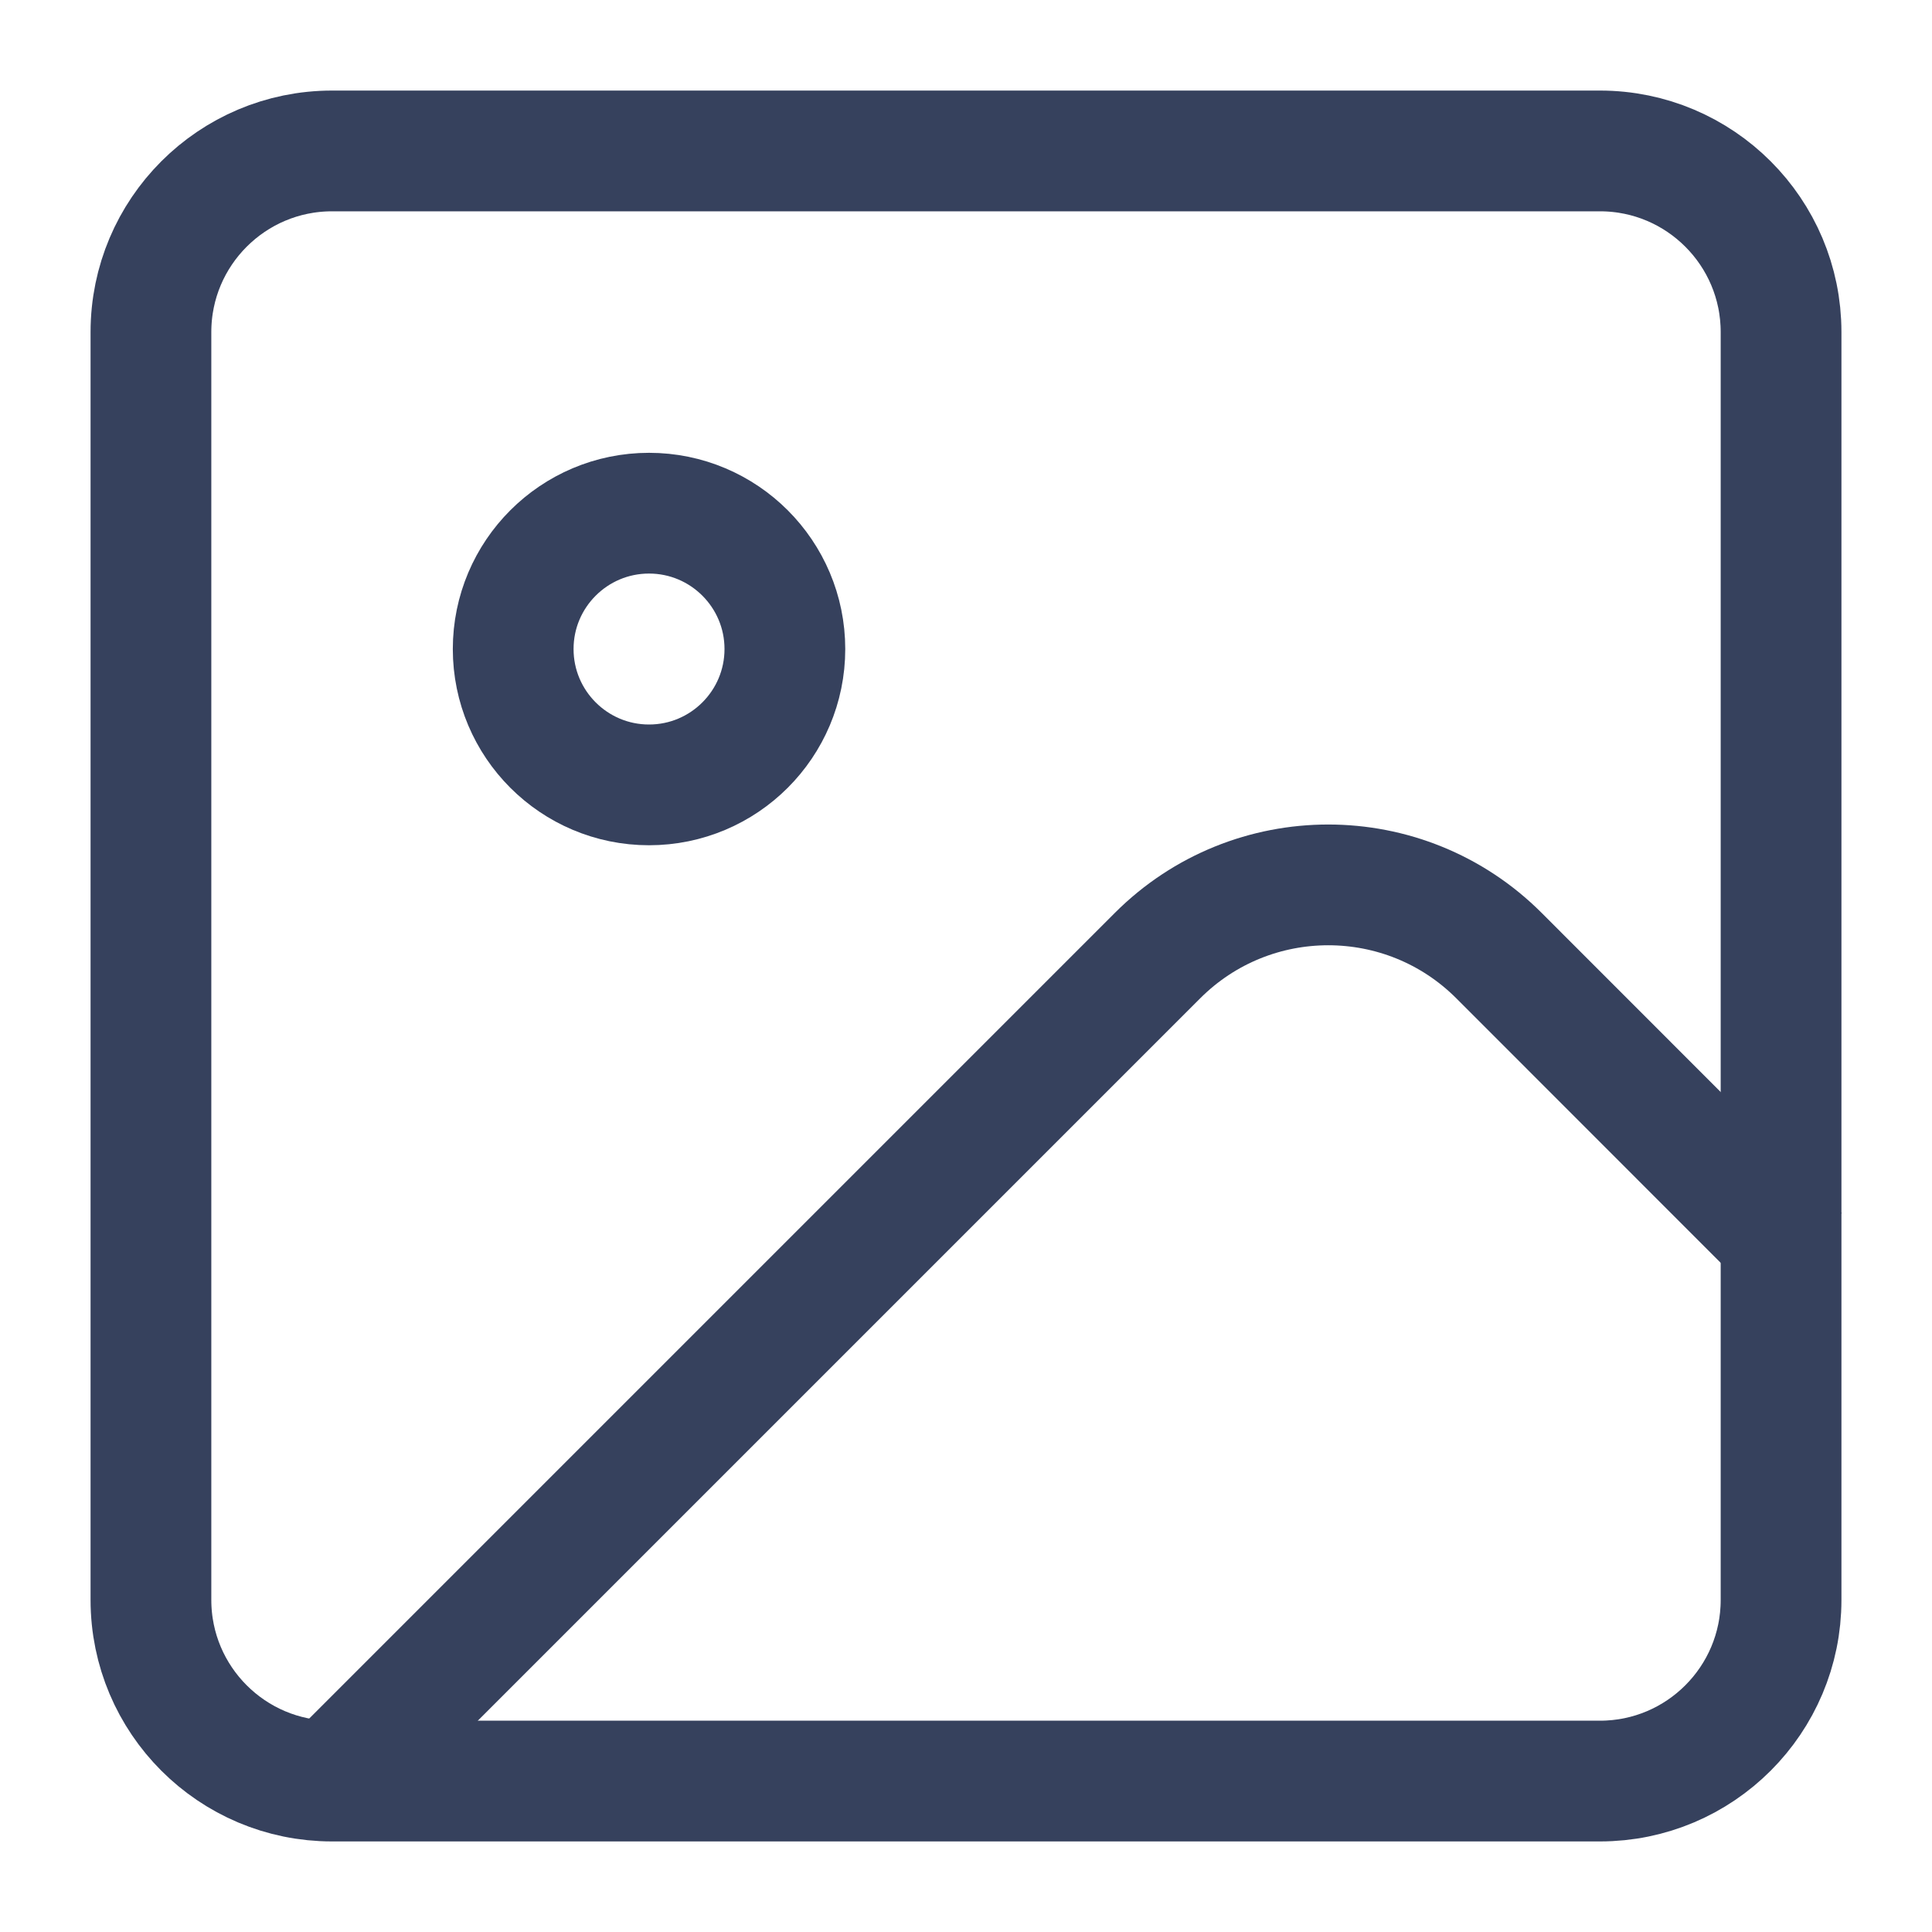 <svg width="16" height="16" viewBox="0 0 16 16" fill="none" xmlns="http://www.w3.org/2000/svg">
<path d="M13.25 1.25H2.75C1.922 1.25 1.25 1.922 1.25 2.75V13.25C1.25 14.078 1.922 14.75 2.75 14.75H13.25C14.078 14.75 14.75 14.078 14.75 13.25V2.75C14.75 1.922 14.078 1.25 13.25 1.25Z" stroke="#36415D" stroke-linecap="square"/>
<path d="M5.375 6.5C5.996 6.5 6.5 5.996 6.5 5.375C6.5 4.754 5.996 4.25 5.375 4.25C4.754 4.25 4.25 4.754 4.25 5.375C4.25 5.996 4.754 6.5 5.375 6.5Z" stroke="#36415D" stroke-linecap="square"/>
<path d="M3.015 14.485L9.586 7.914C10.367 7.133 11.633 7.133 12.414 7.914L14.545 10.046" stroke="#36415D" stroke-linecap="square"/>
</svg>
